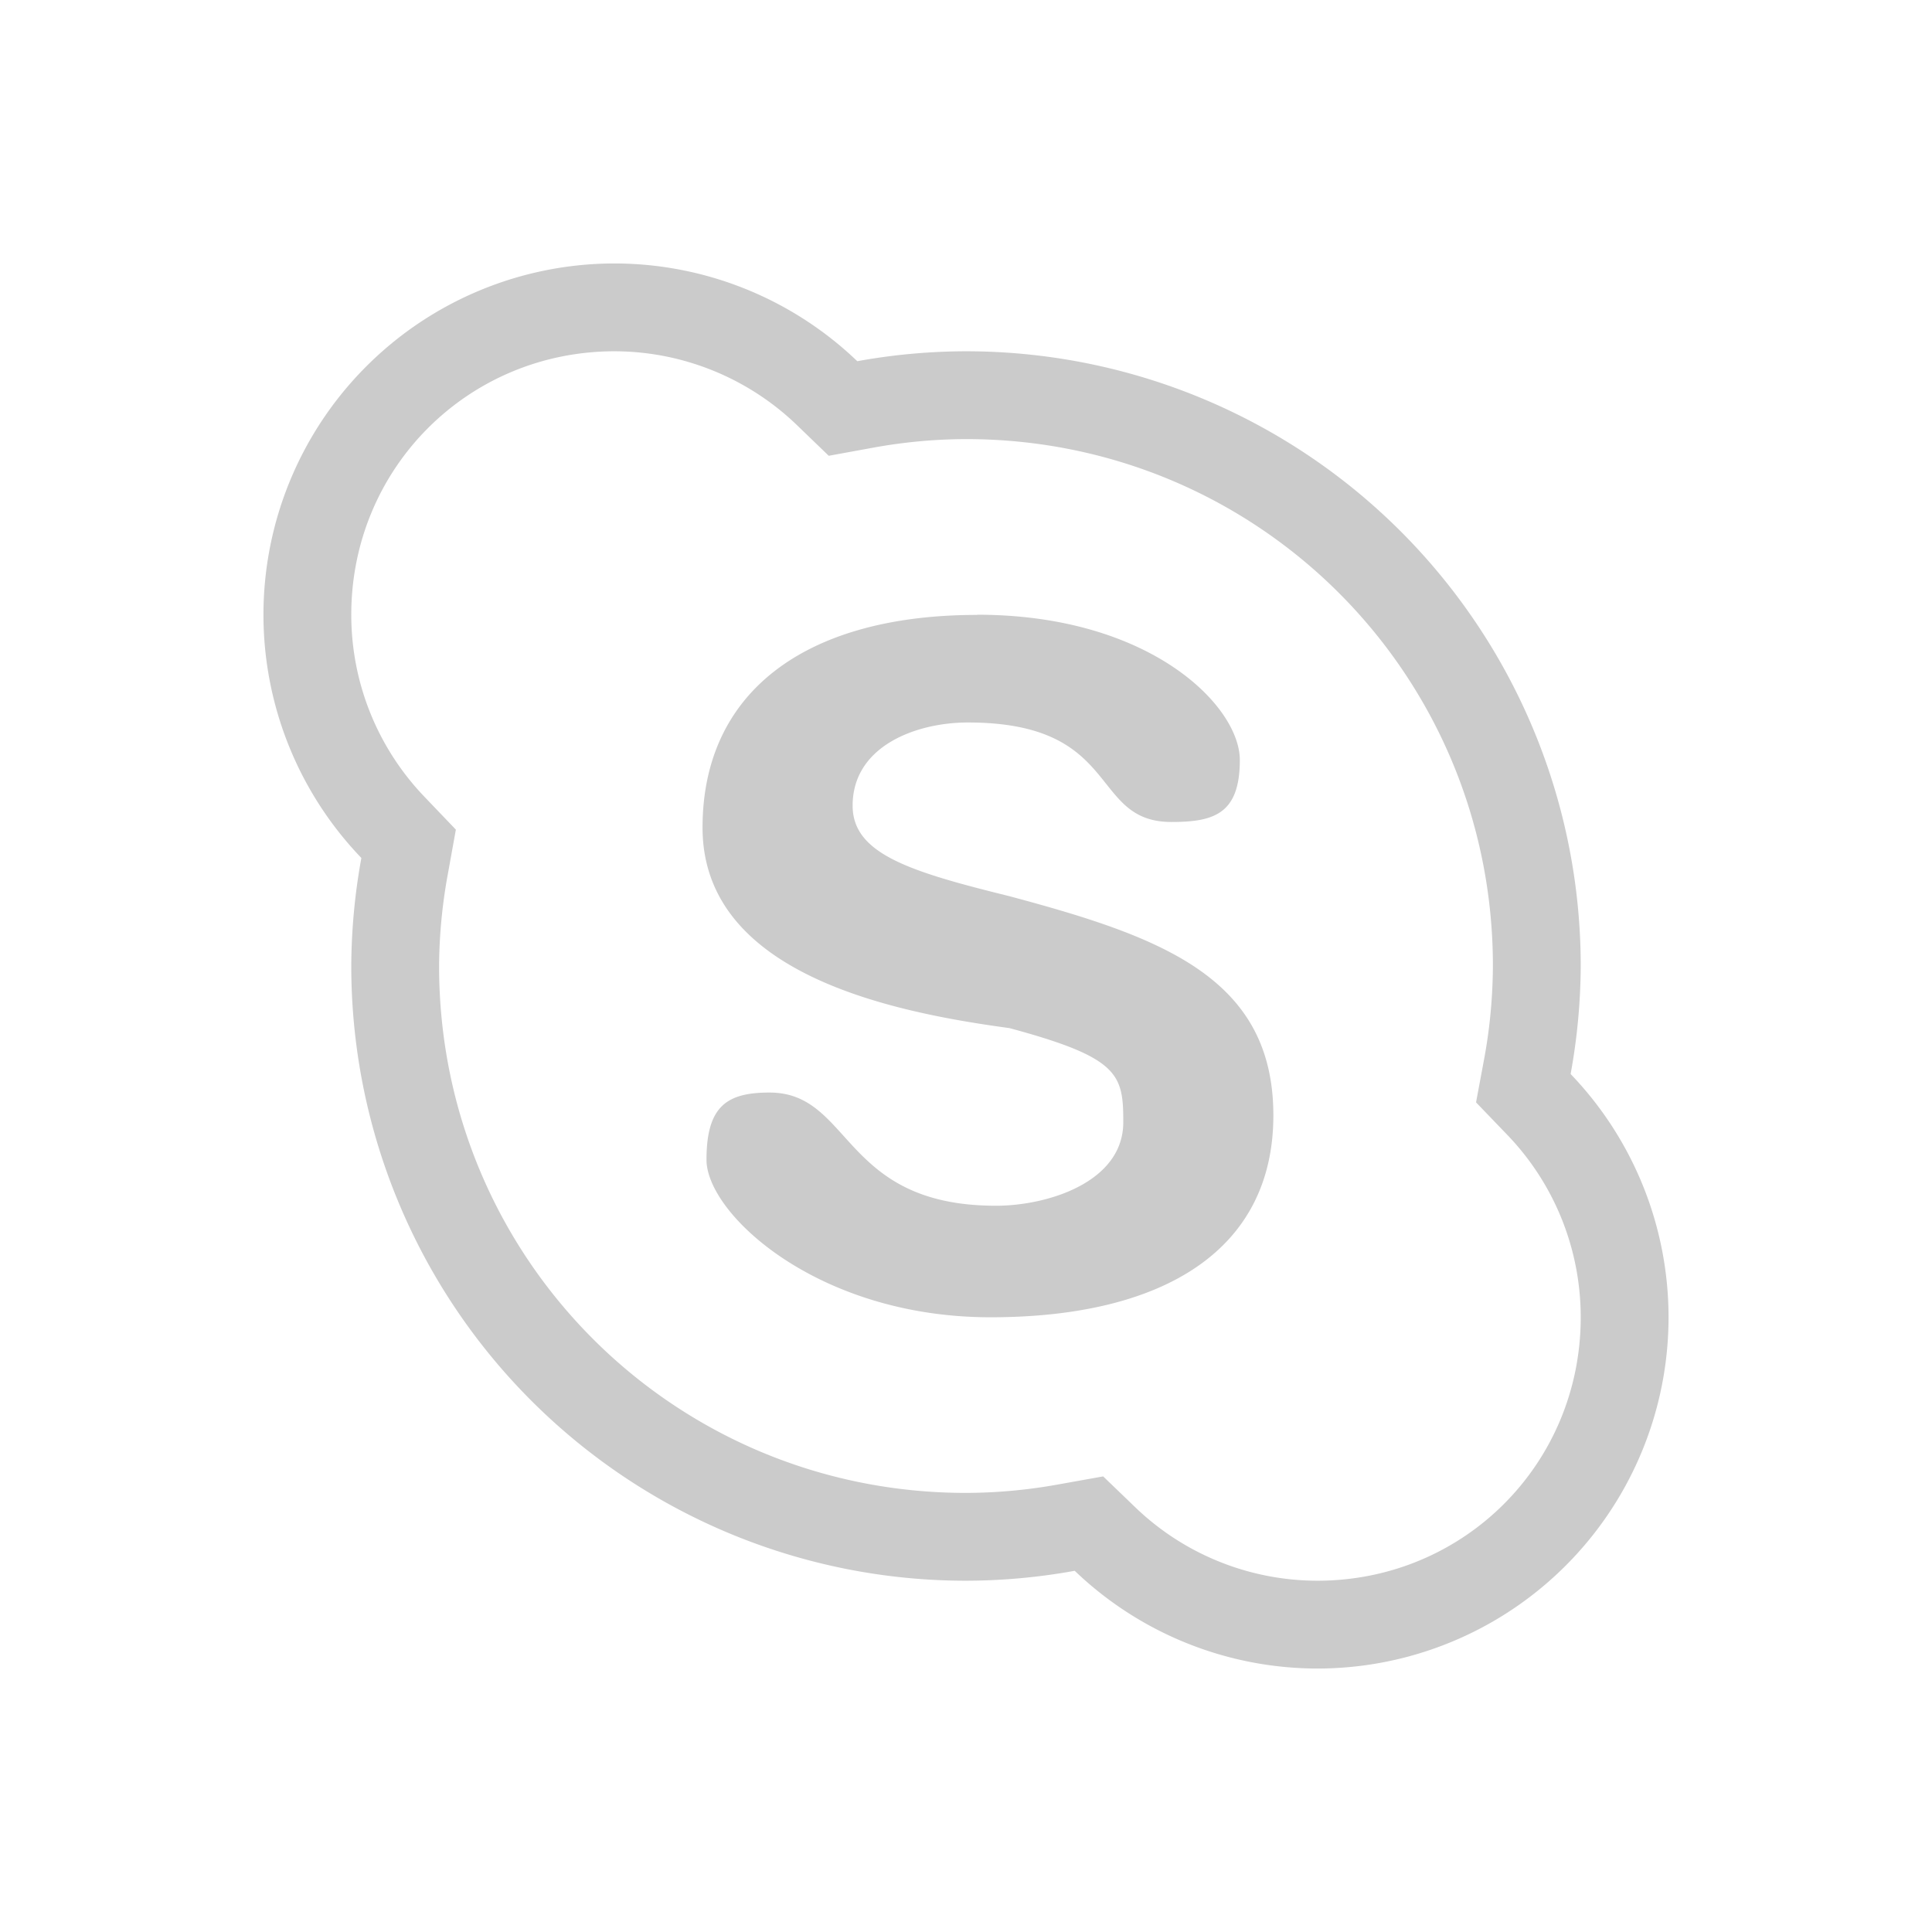 <?xml version="1.0" encoding="UTF-8" standalone="no"?>
<svg xmlns="http://www.w3.org/2000/svg" height="22" width="22" version="1">
 <defs>
  <style type="text/css" id="current-color-scheme">
   .ColorScheme-Text { color:#cbcbcb; } .ColorScheme-Highlight { color:#3daee9; }
  </style>
 </defs>
 <path style="fill:currentColor" class="ColorScheme-Text" d="m 7,3 a 4,4 0 0 0 -4,4 A 4,4 0 0 0 4.115,9.77 7,7 0 0 0 4,11 7,7 0 0 0 11,18 7,7 0 0 0 12.238,17.887 4,4 0 0 0 15,19 4,4 0 0 0 19,15 4,4 0 0 0 17.885,12.23 7,7 0 0 0 18,11 7,7 0 0 0 11,4 7,7 0 0 0 9.762,4.113 4,4 0 0 0 7,3 Z m -0.002,1 h 0.002 c 0.772,0.002 1.513,0.302 2.07,0.836 l 0.367,0.354 0.504,-0.092 C 10.291,5.034 10.645,5.001 11,5 c 3.325,0 5.999,2.673 6,5.998 -0.002,0.353 -0.034,0.704 -0.098,1.051 l -0.094,0.504 0.355,0.369 C 17.701,13.481 18,14.225 18,15 c 0,1.668 -1.33,2.999 -2.998,3 -0.773,-0.001 -1.515,-0.299 -2.072,-0.834 L 12.562,16.812 12.059,16.902 C 11.709,16.966 11.355,16.999 11,17 7.675,17 5.001,14.327 5,11.002 v -0.002 c 0.002,-0.352 0.036,-0.703 0.1,-1.049 L 5.191,9.447 4.836,9.076 C 4.299,8.517 4,7.775 4,7 c 0,-1.668 1.33,-2.999 2.998,-3 z m 4.129,3 0.002,0.002 c -1.974,3.1e-6 -3.129,0.891 -3.129,2.422 0,1.667 2.158,2.102 3.494,2.283 1.251,0.337 1.297,0.526 1.297,1.072 0,0.684 -0.864,0.951 -1.449,0.951 -1.763,0 -1.637,-1.289 -2.58,-1.289 -0.484,0 -0.717,0.154 -0.717,0.766 0,0.612 1.261,1.793 3.234,1.793 1.974,0 3.221,-0.768 3.221,-2.299 0,-1.577 -1.288,-2.036 -3.006,-2.496 -1.139,-0.281 -1.785,-0.483 -1.785,-1.031 0,-0.682 0.729,-0.947 1.312,-0.947 1.763,0 1.377,1.133 2.318,1.133 0.484,0 0.779,-0.091 0.779,-0.705 C 14.119,8.042 13.101,7 11.127,7 Z"/>
</svg>
